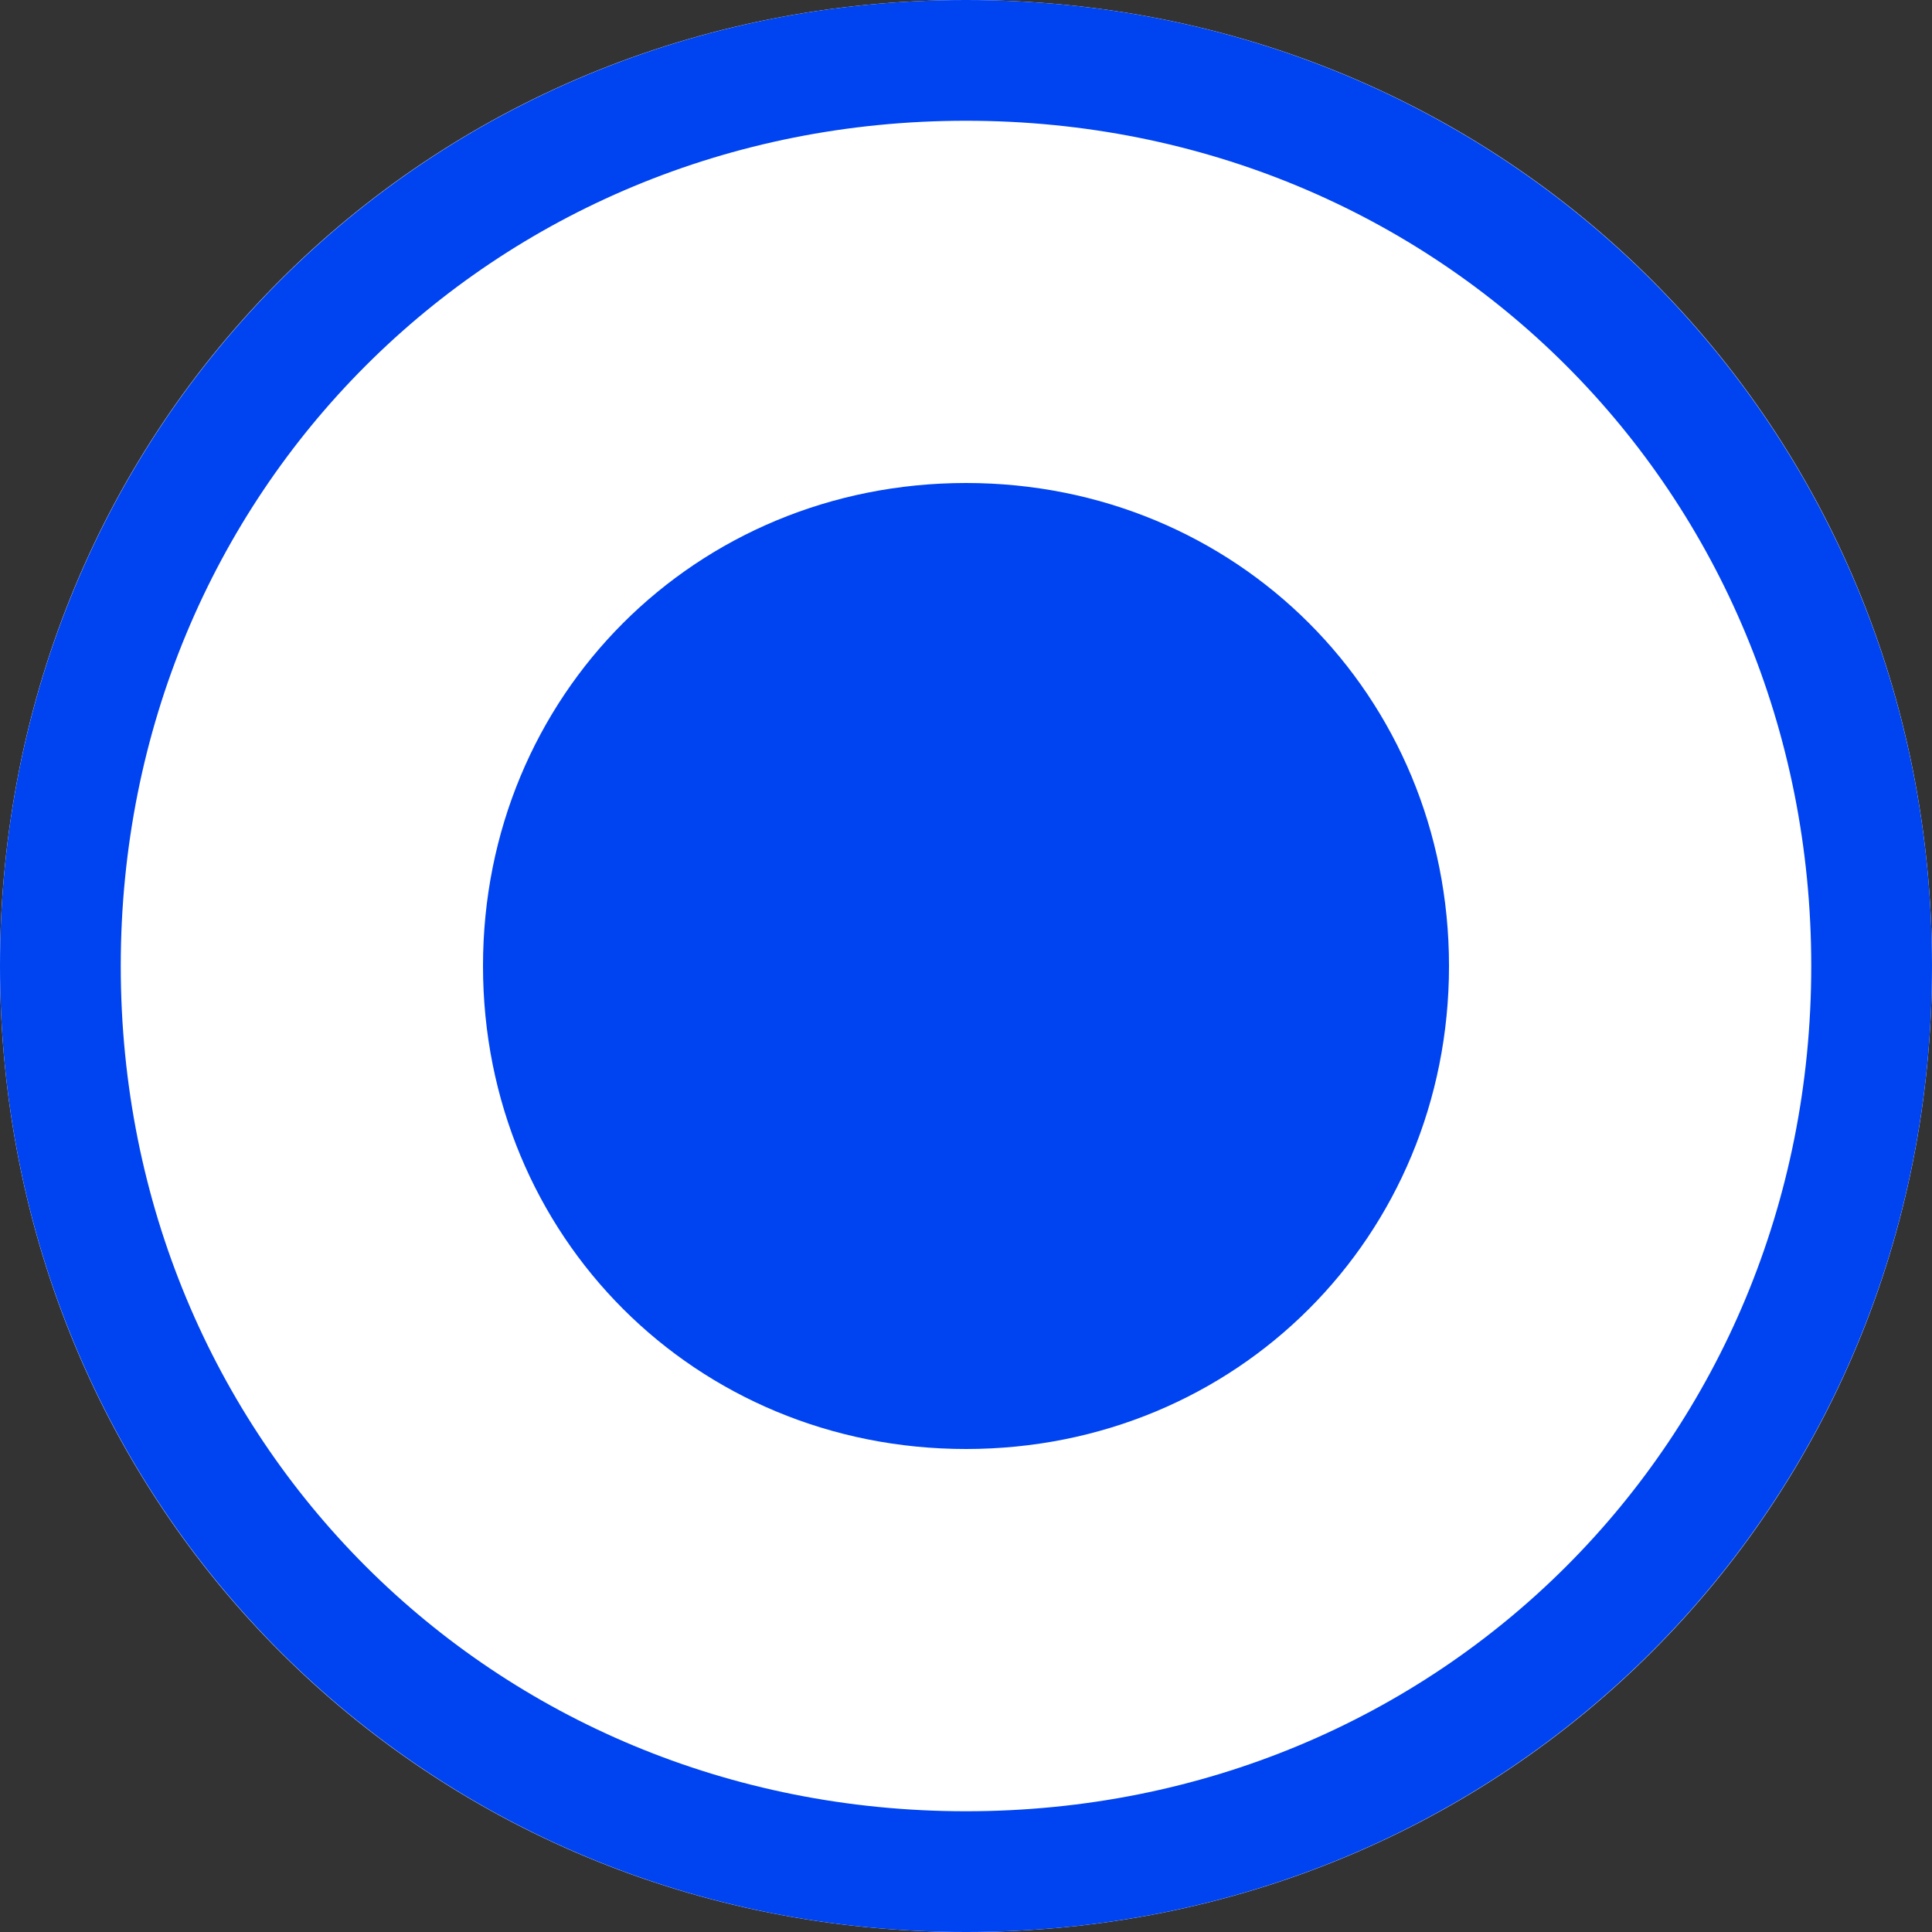 ﻿<?xml version="1.0" encoding="utf-8"?>
<svg version="1.1" xmlns:xlink="http://www.w3.org/1999/xlink" width="16px" height="16px" viewBox="20 61  16 16" xmlns="http://www.w3.org/2000/svg">
  <rect x="20" y="61" width="16" height="16" fill="#333333" stroke="none"/>
  <path d="M 28 61  C 32.48 61  36 64.52  36 69  C 36 73.48  32.48 77  28 77  C 23.52 77  20 73.48  20 69  C 20 64.52  23.52 61  28 61  Z " fill-rule="nonzero" fill="#ffffff" stroke="none" />
  <path d="M 28 61.5  C 32.2 61.5  35.5 64.8  35.5 69  C 35.5 73.2  32.2 76.5  28 76.5  C 23.8 76.5  20.5 73.2  20.5 69  C 20.5 64.8  23.8 61.5  28 61.5  Z " stroke-width="1" stroke="#0043f0" fill="none" />
  <path d="M 28 73  C 25.76 73  24 71.24  24 69  C 24 66.76  25.76 65  28 65  C 30.24 65  32 66.76  32 69  C 32 71.24  30.24 73  28 73  " fill-rule="nonzero" fill="#0043f0" stroke="none" />
</svg>